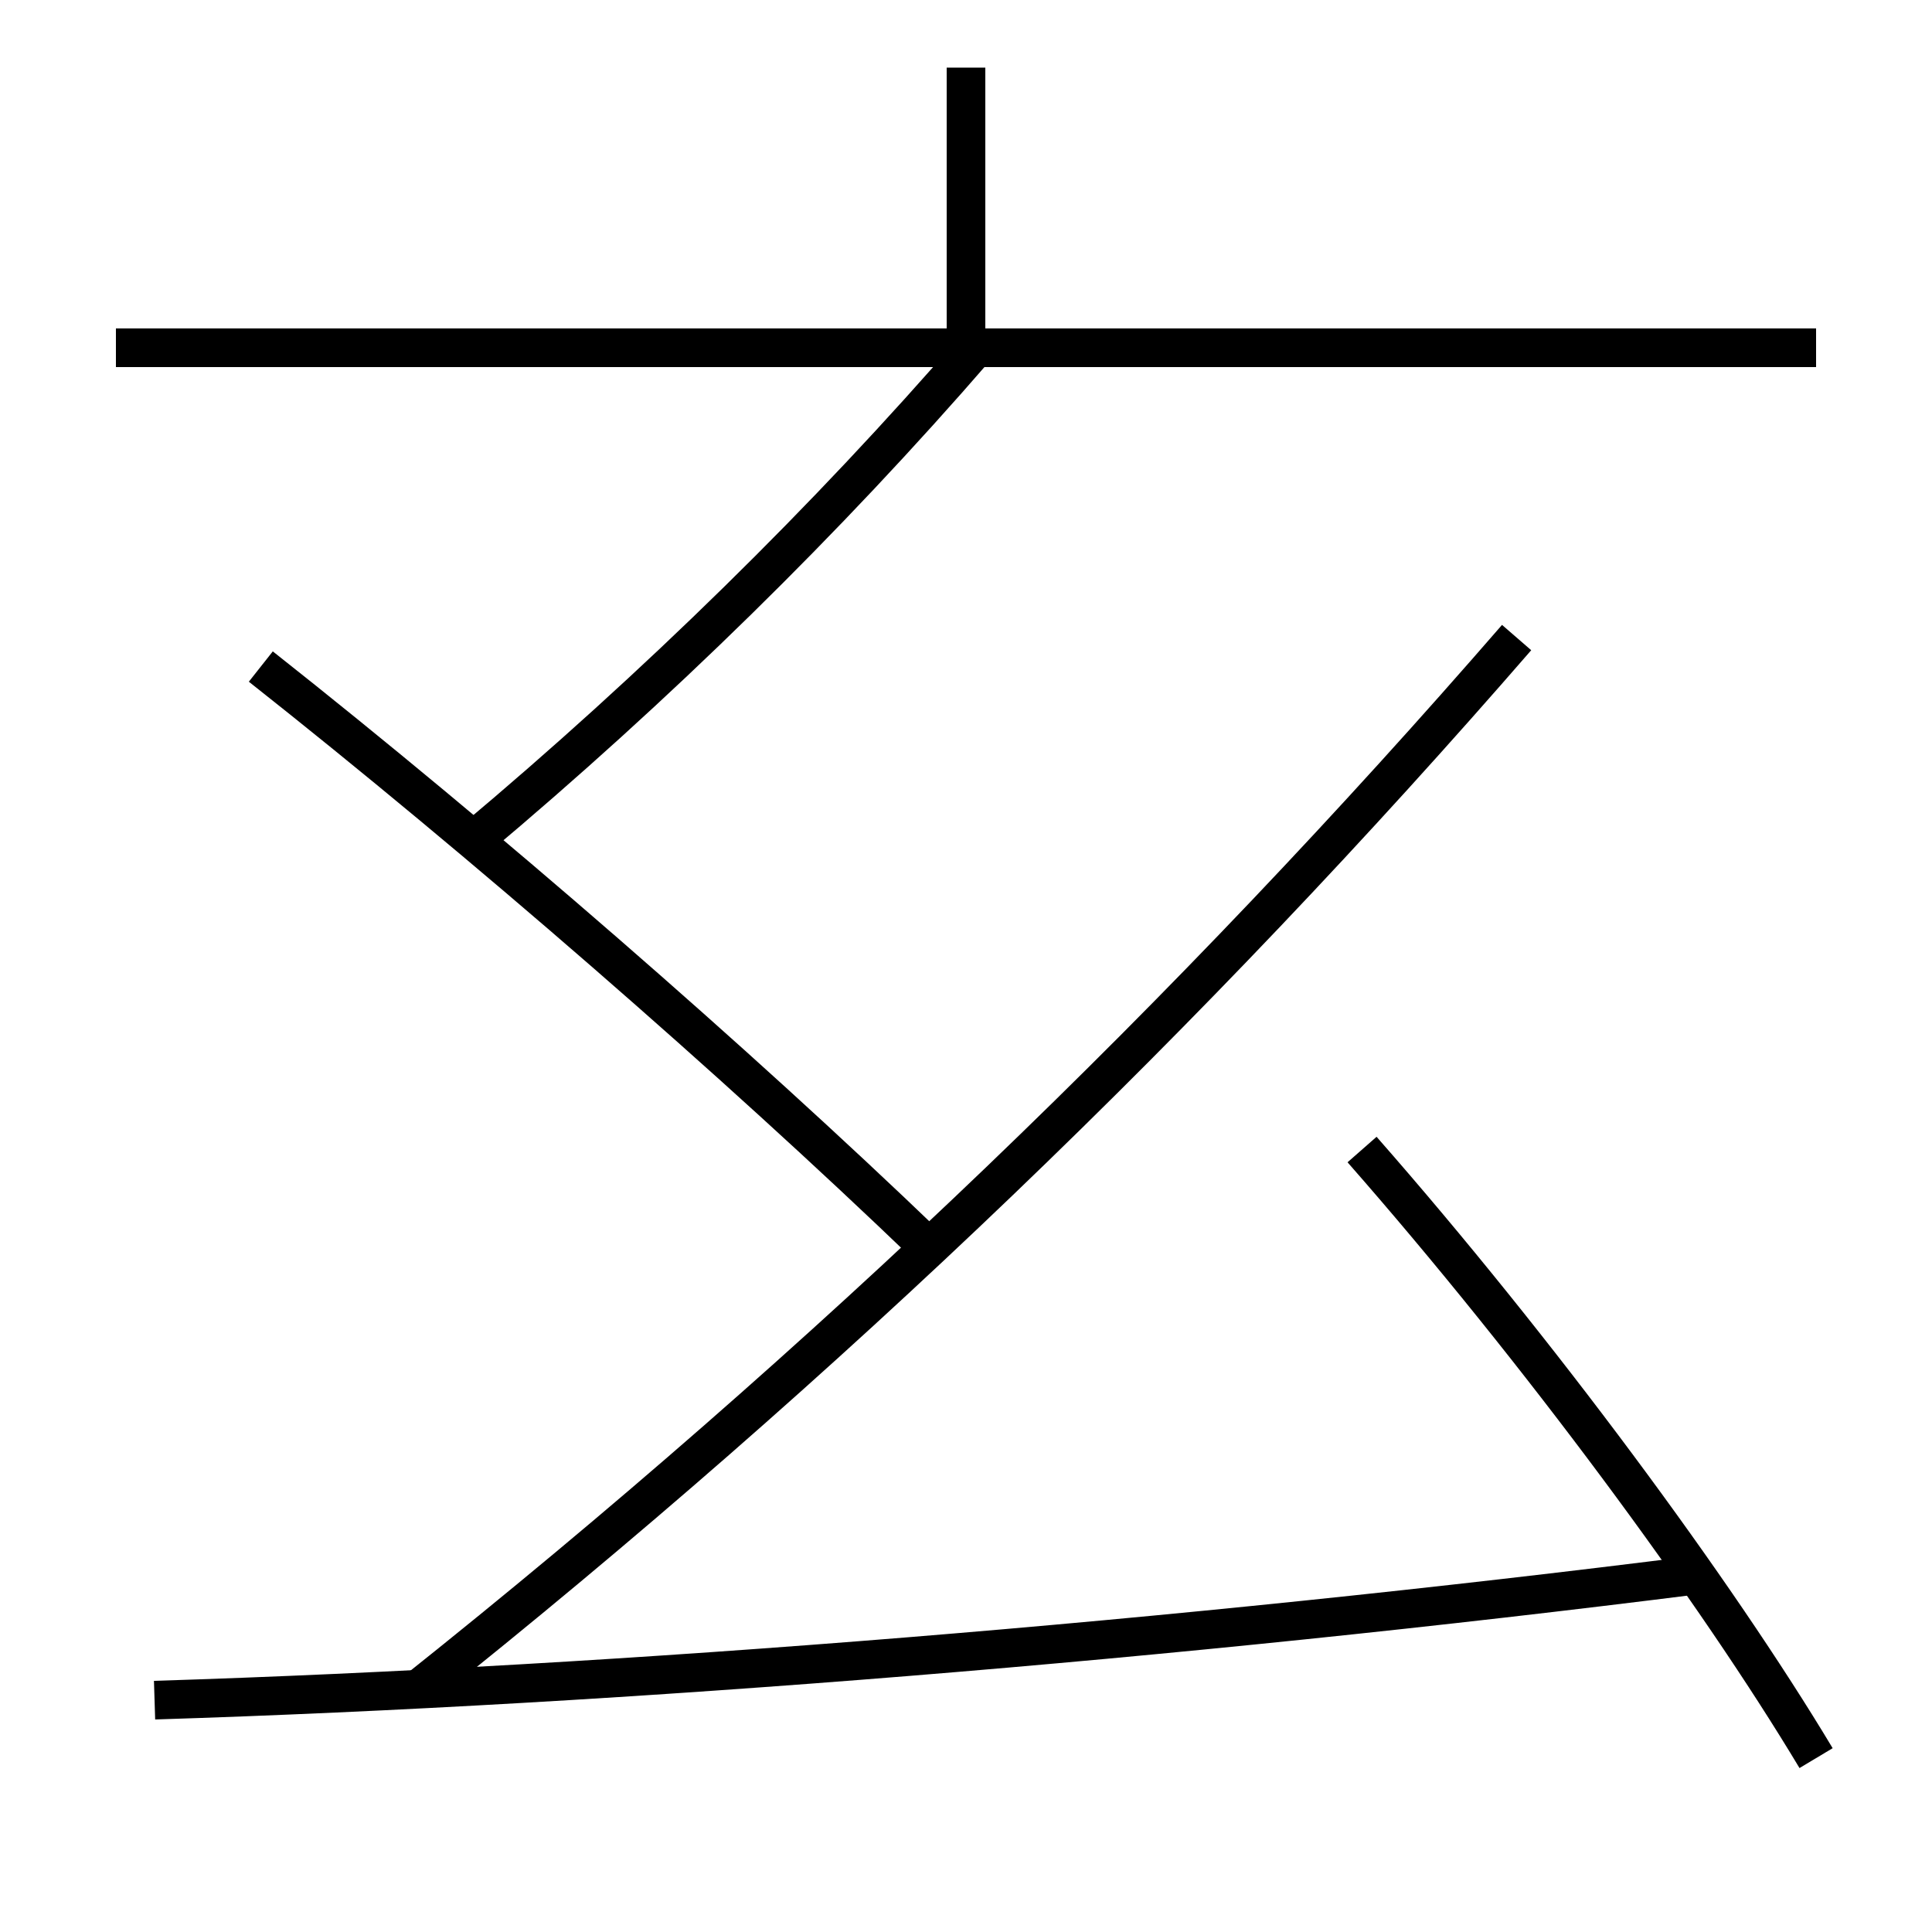 <?xml version='1.0' encoding='utf-8'?>
<svg xmlns="http://www.w3.org/2000/svg" height="100px" version="1.0" viewBox="0 0 100 100" width="100px" x="0px" y="0px">
<line fill="none" stroke="#000000" stroke-width="2" x1="50" x2="50" y1="18" y2="3.5" /><line fill="none" stroke="#000000" stroke-width="2" x1="6" x2="94" y1="18" y2="18" /><path d="M48,64.5 c-9.934,-9.554 -23.012,-20.925 -34.5,-30" fill="none" stroke="#000000" stroke-width="2" /><path d="M21.5,87.55 c21.453,-17.088 40.207,-35.2 57,-54.55" fill="none" stroke="#000000" stroke-width="2" /><path d="M24.5,43.5 c9.482,-7.953 18.329,-16.638 26,-25.5" fill="none" stroke="#000000" stroke-width="2" /><path d="M94,91 c-5.184,-8.647 -14.389,-21.124 -23.5,-31.5" fill="none" stroke="#000000" stroke-width="2" /><path d="M8,88 c24.494,-0.769 52.846,-3.071 80,-6.5" fill="none" stroke="#000000" stroke-width="2" /></svg>